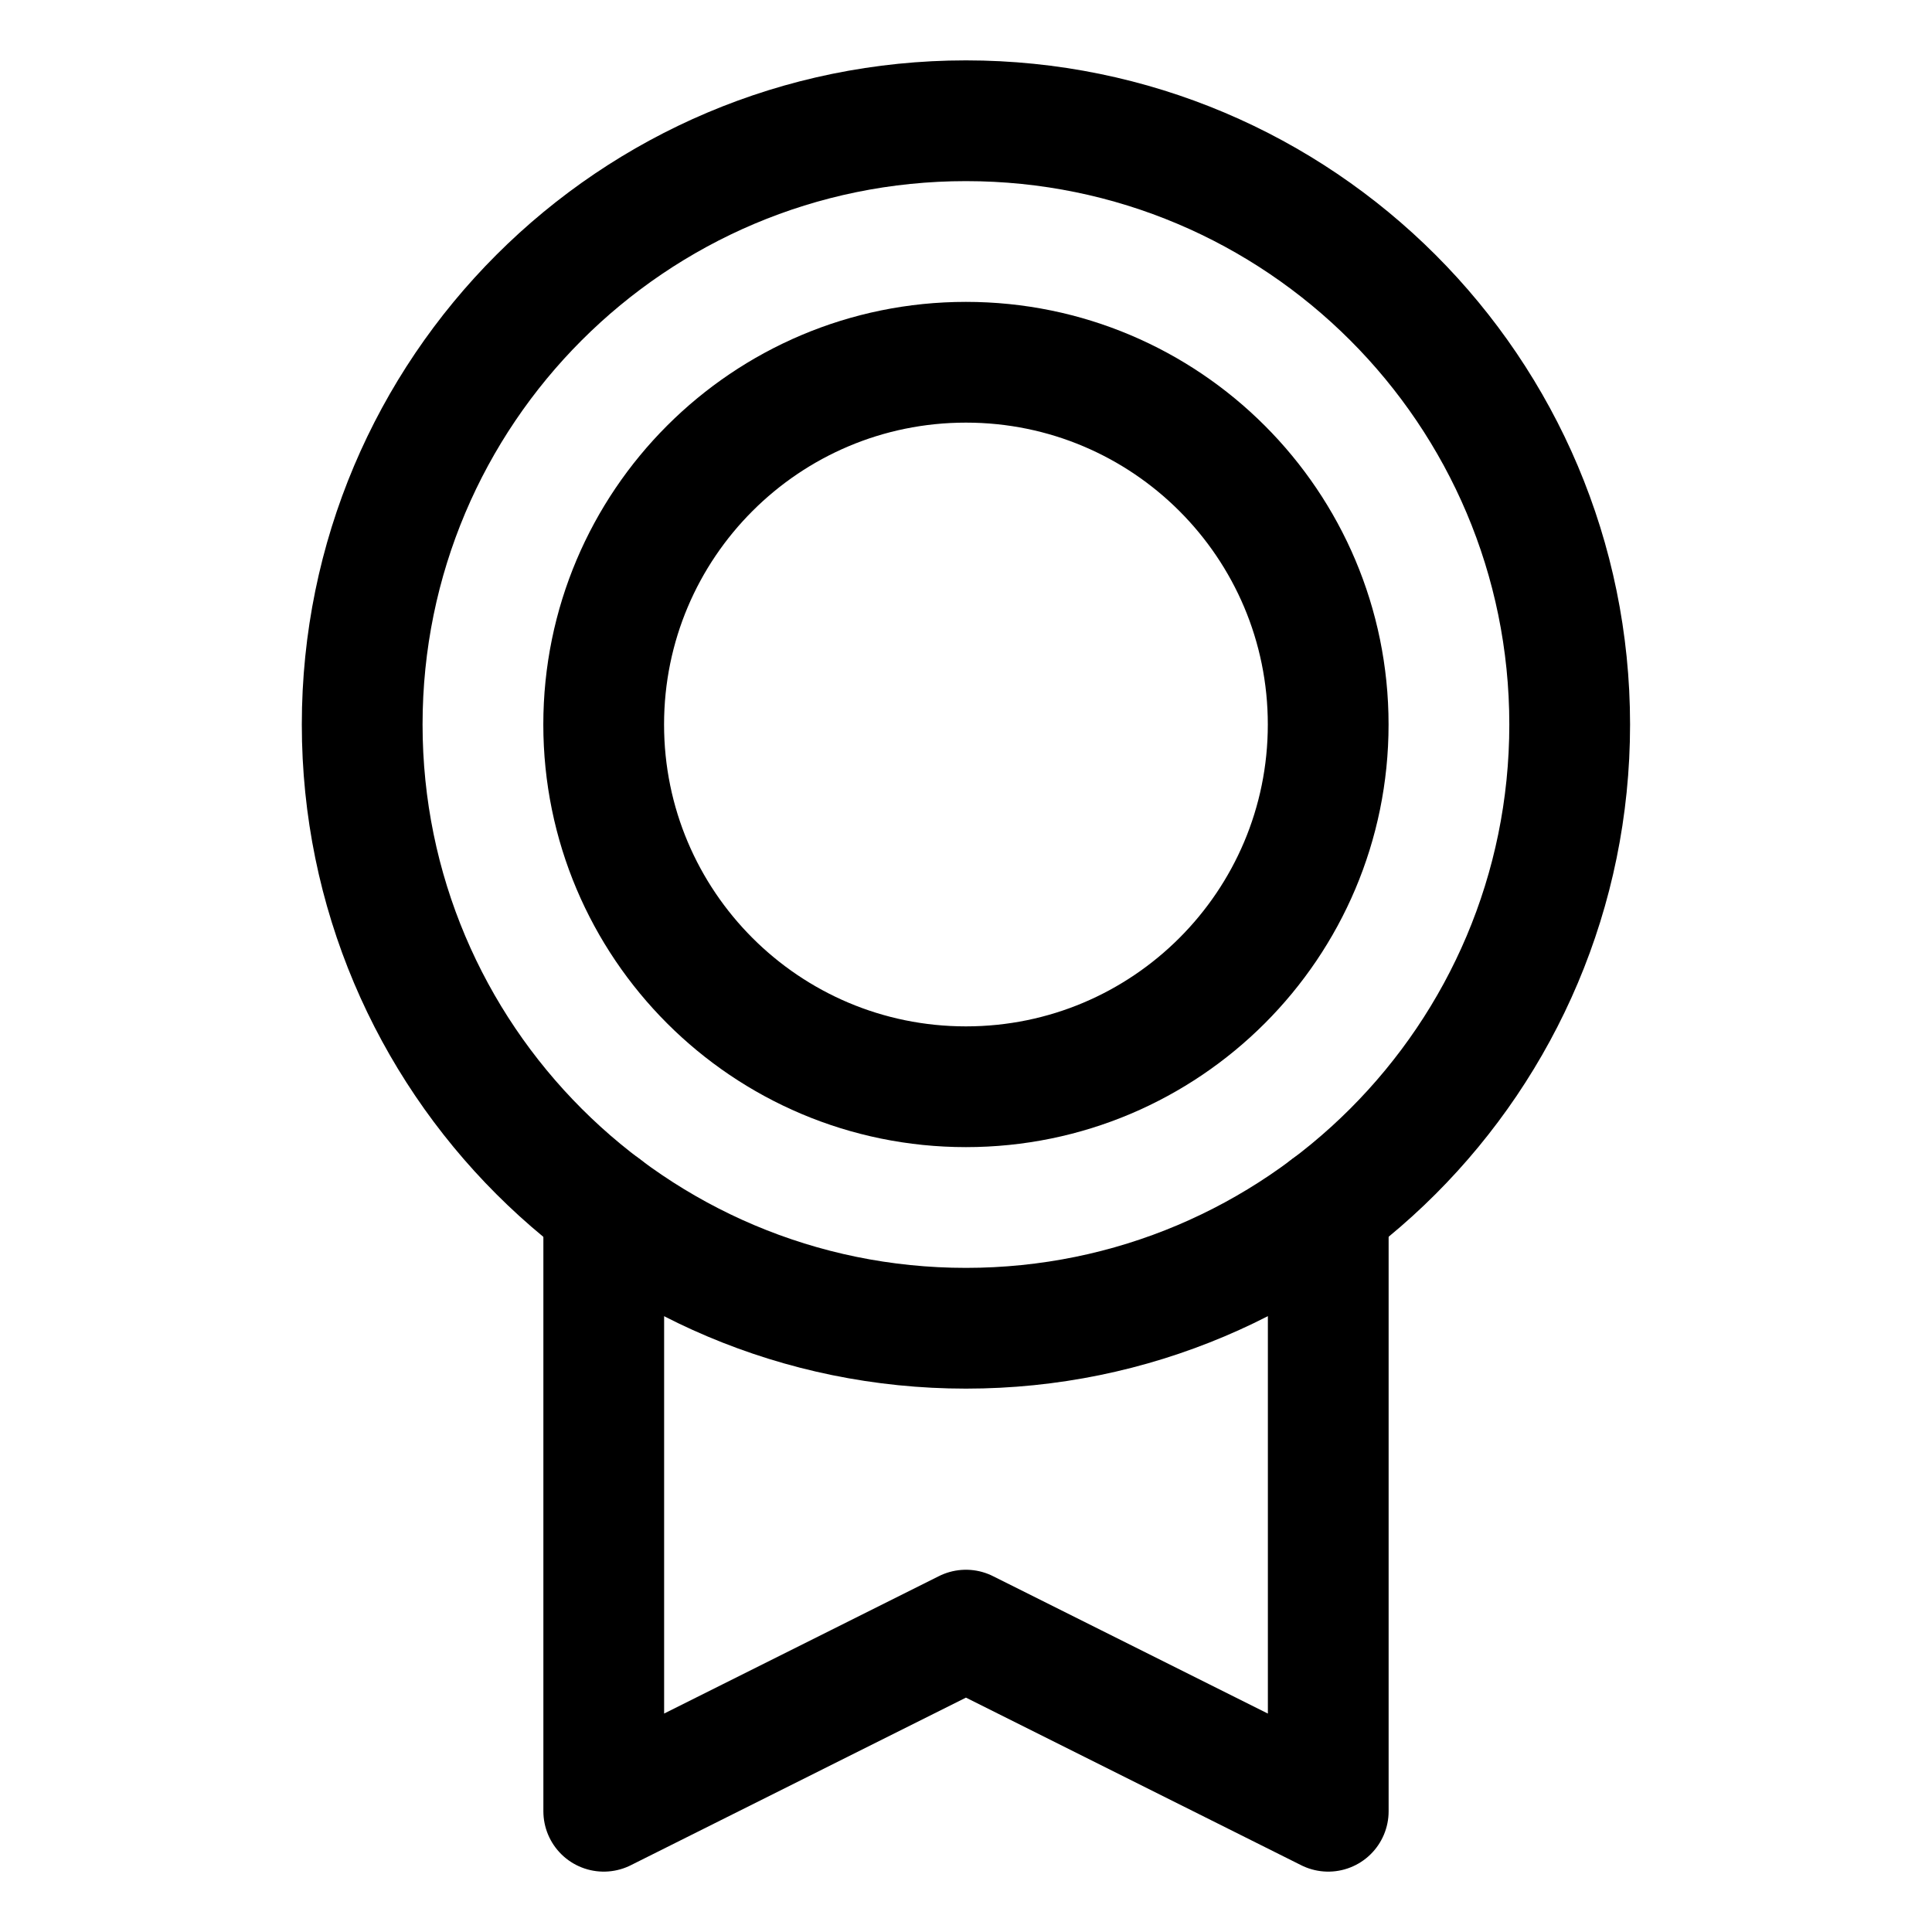 <svg width="32" height="32" viewBox="0 0 32 32" fill="none" xmlns="http://www.w3.org/2000/svg"><path d="M15.999 22C21.522 22 25.999 17.523 25.999 12C25.999 6.477 21.522 2 15.999 2C10.476 2 5.999 6.477 5.999 12C5.999 17.523 10.476 22 15.999 22Z" stroke="black" stroke-width="2" stroke-linecap="round" stroke-linejoin="round"/><path d="M15.999 18C19.313 18 21.999 15.314 21.999 12C21.999 8.686 19.313 6 15.999 6C12.685 6 9.999 8.686 9.999 12C9.999 15.314 12.685 18 15.999 18Z" stroke="black" stroke-width="2" stroke-linecap="round" stroke-linejoin="round"/><path d="M22 19.999V30L15.999 27L10 30V20" stroke="black" stroke-width="2" stroke-linecap="round" stroke-linejoin="round"/></svg>